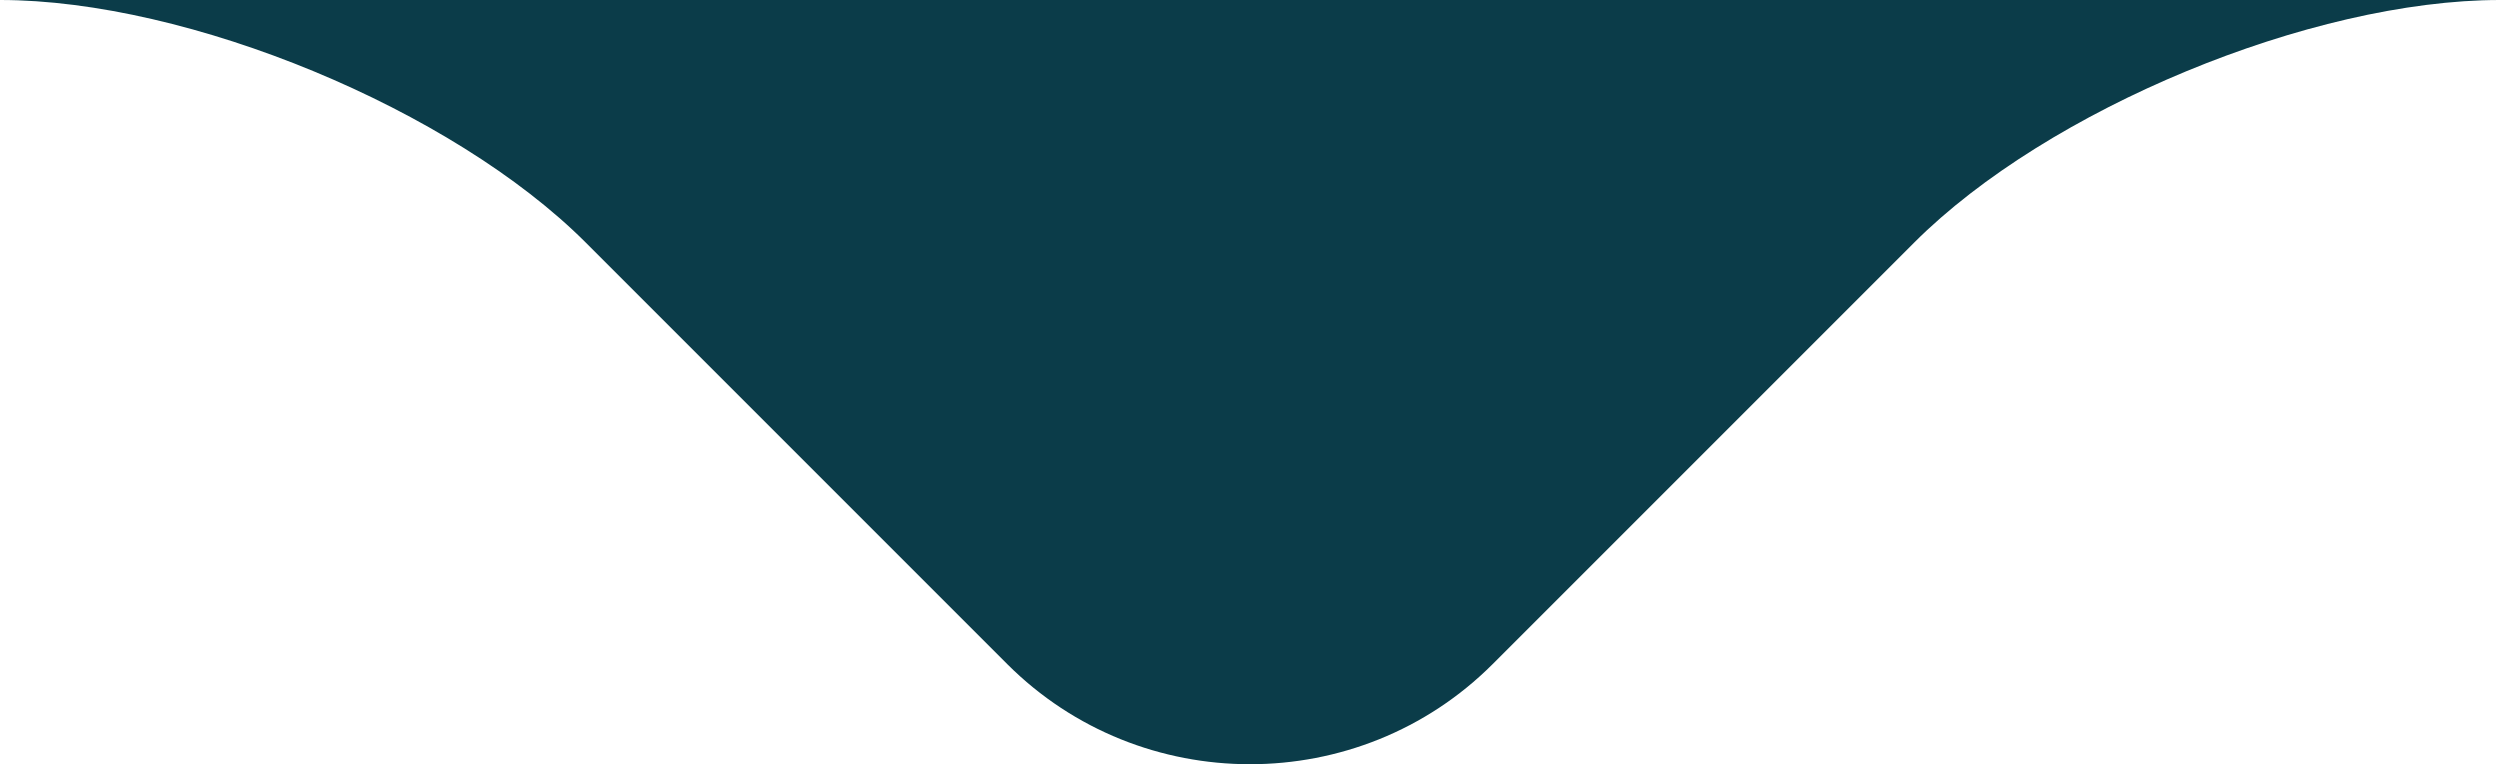 <svg xmlns="http://www.w3.org/2000/svg" width="49.07" height="15.001" viewBox="0 0 49.07 15.001"><path fill="#0B3C49" d="M0 0c3.705 0 8.879 2.142 11.499 4.763l8.272 8.273c2.621 2.619 6.906 2.619 9.526 0l8.273-8.273c2.62-2.621 7.795-4.763 11.5-4.763h-49.07z"/></svg>